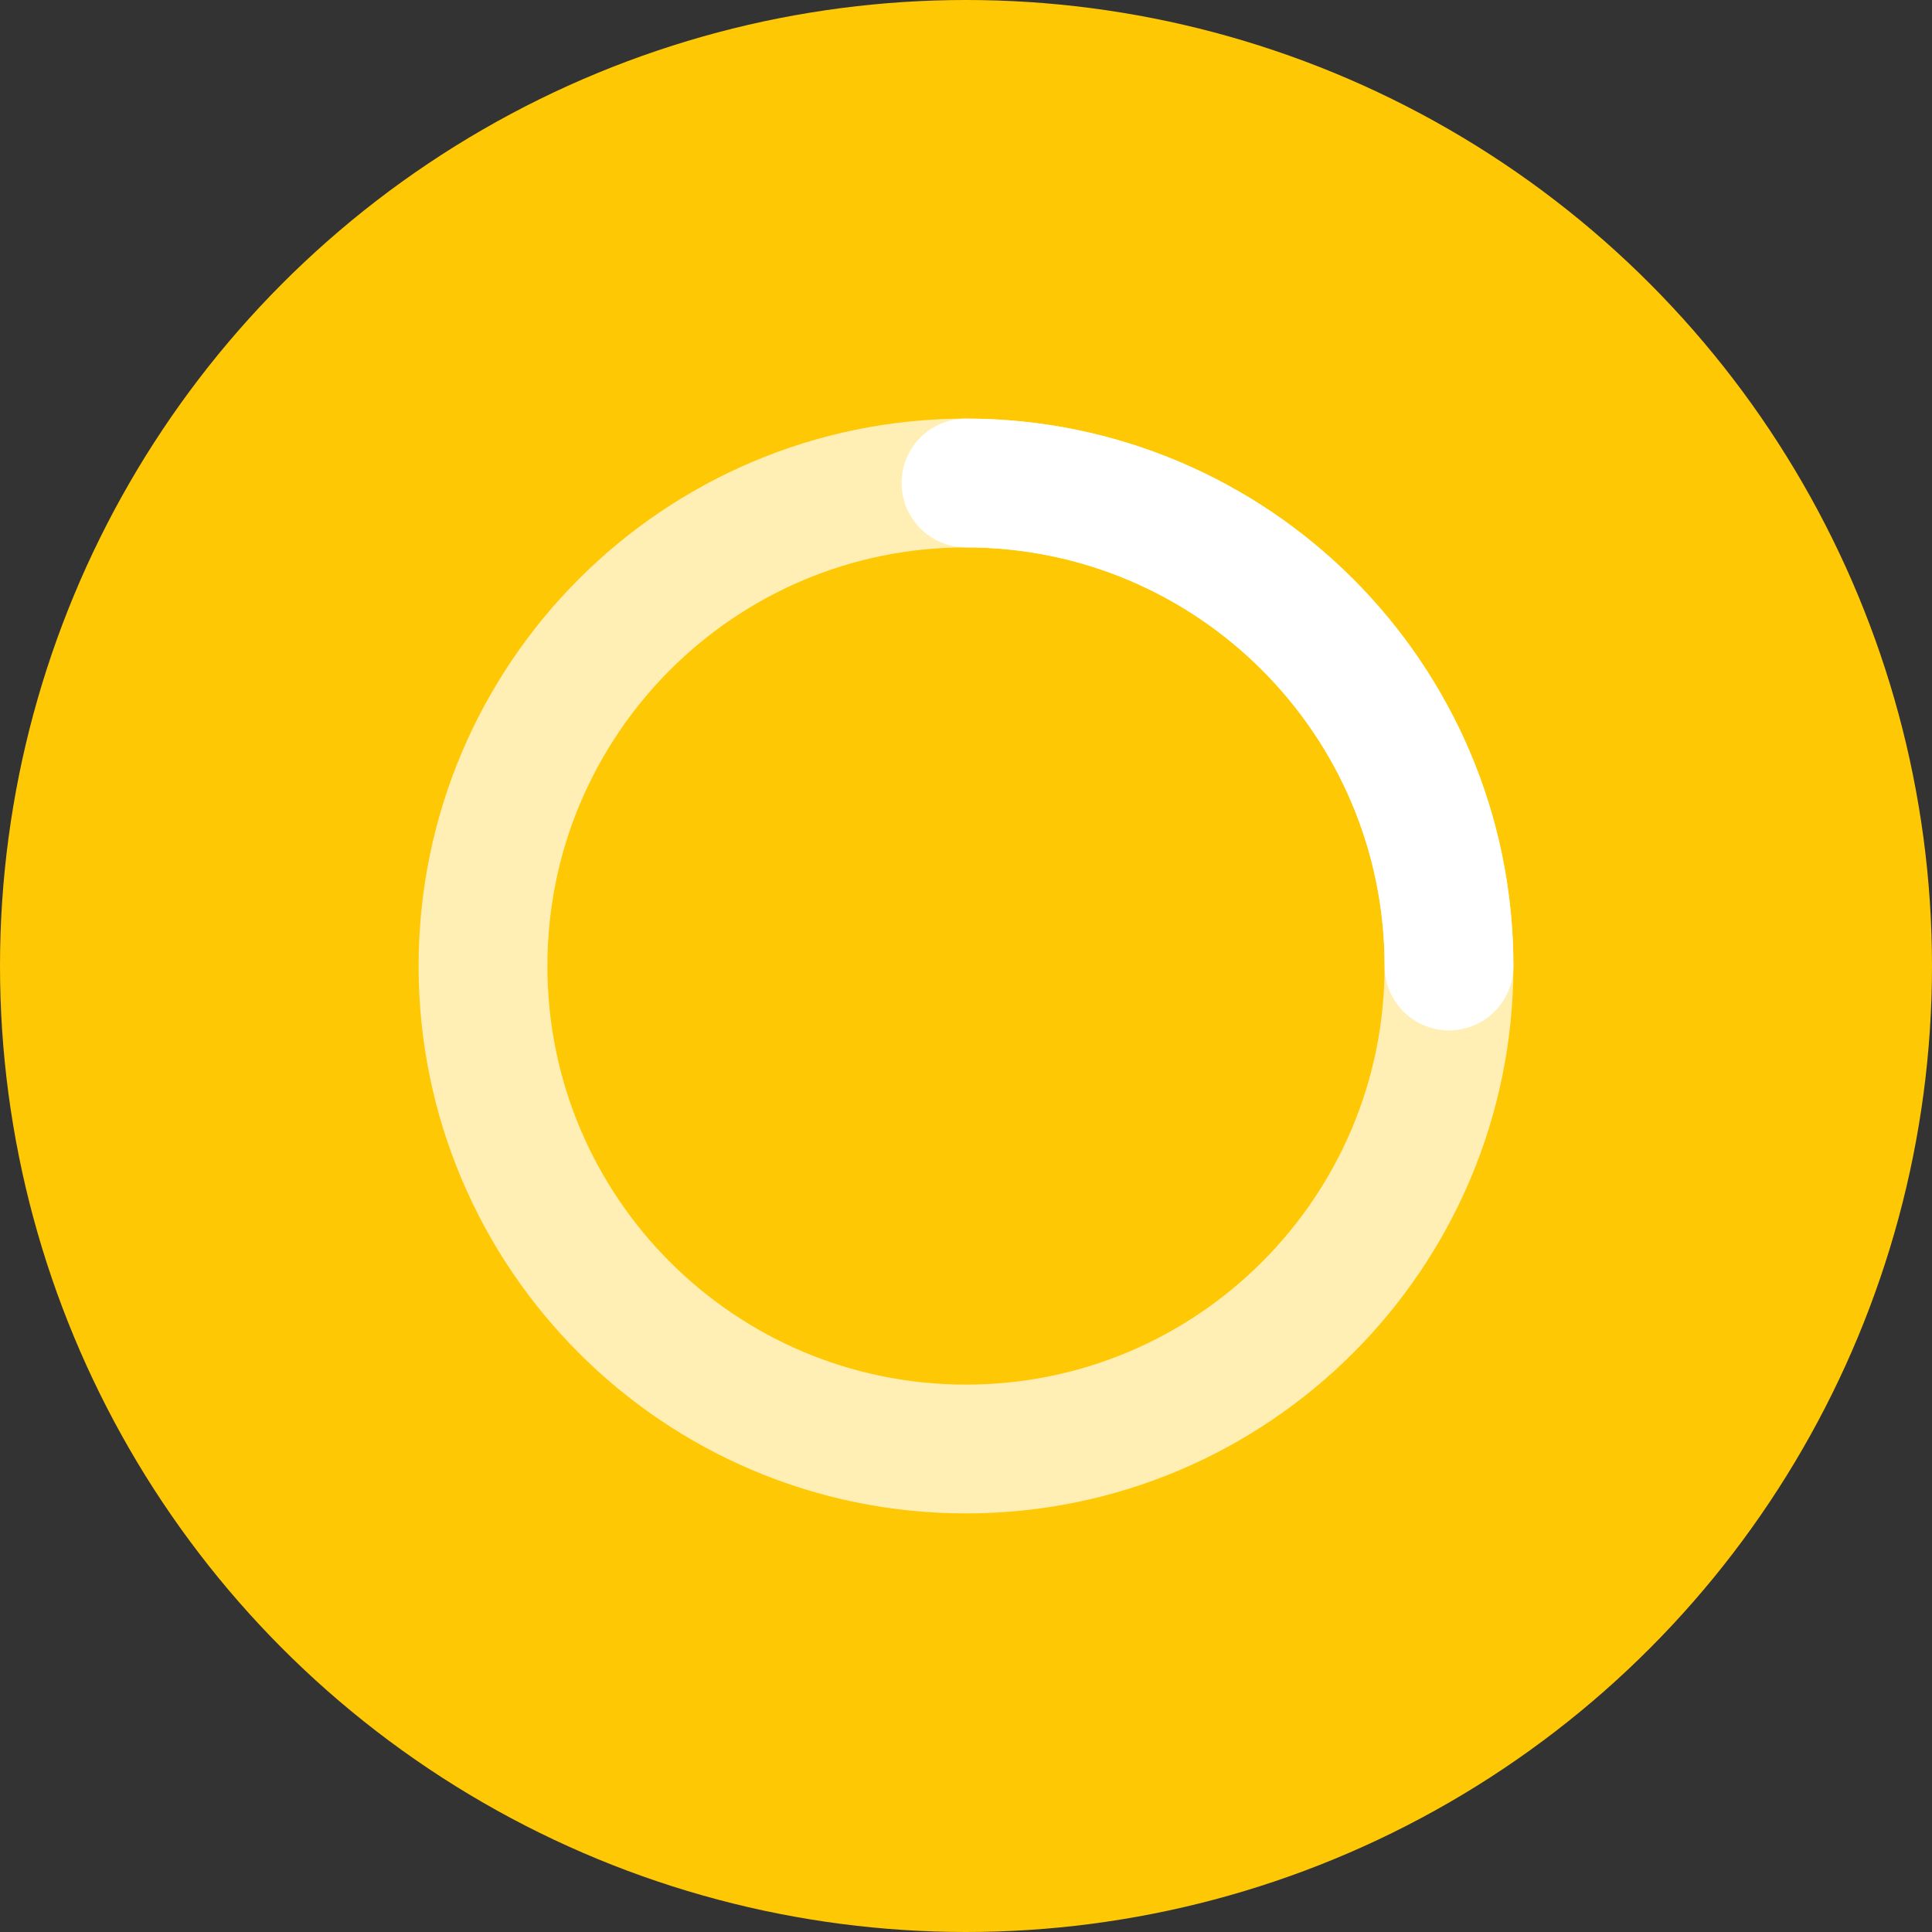 <svg width="30" height="30" viewBox="0 0 30 30" fill="none" xmlns="http://www.w3.org/2000/svg">
<rect x="0" y="0" width="30" height="30" fill="#333333" stroke="none"/>
<circle cx="15" cy="15" r="15" fill="#FFC804"/>
<path d="M15 7.5C19.142 7.5 22.5 10.858 22.5 15C22.5 19.142 19.142 22.5 15 22.5C10.858 22.5 7.5 19.142 7.5 15C7.5 10.858 10.858 7.5 15 7.5Z" stroke="white" stroke-opacity="0.7" stroke-width="2" stroke-linecap="round"/>
<path d="M15 7.5C19.142 7.5 22.5 10.858 22.5 15" stroke="white" stroke-width="2" stroke-linecap="round"/>
</svg>
